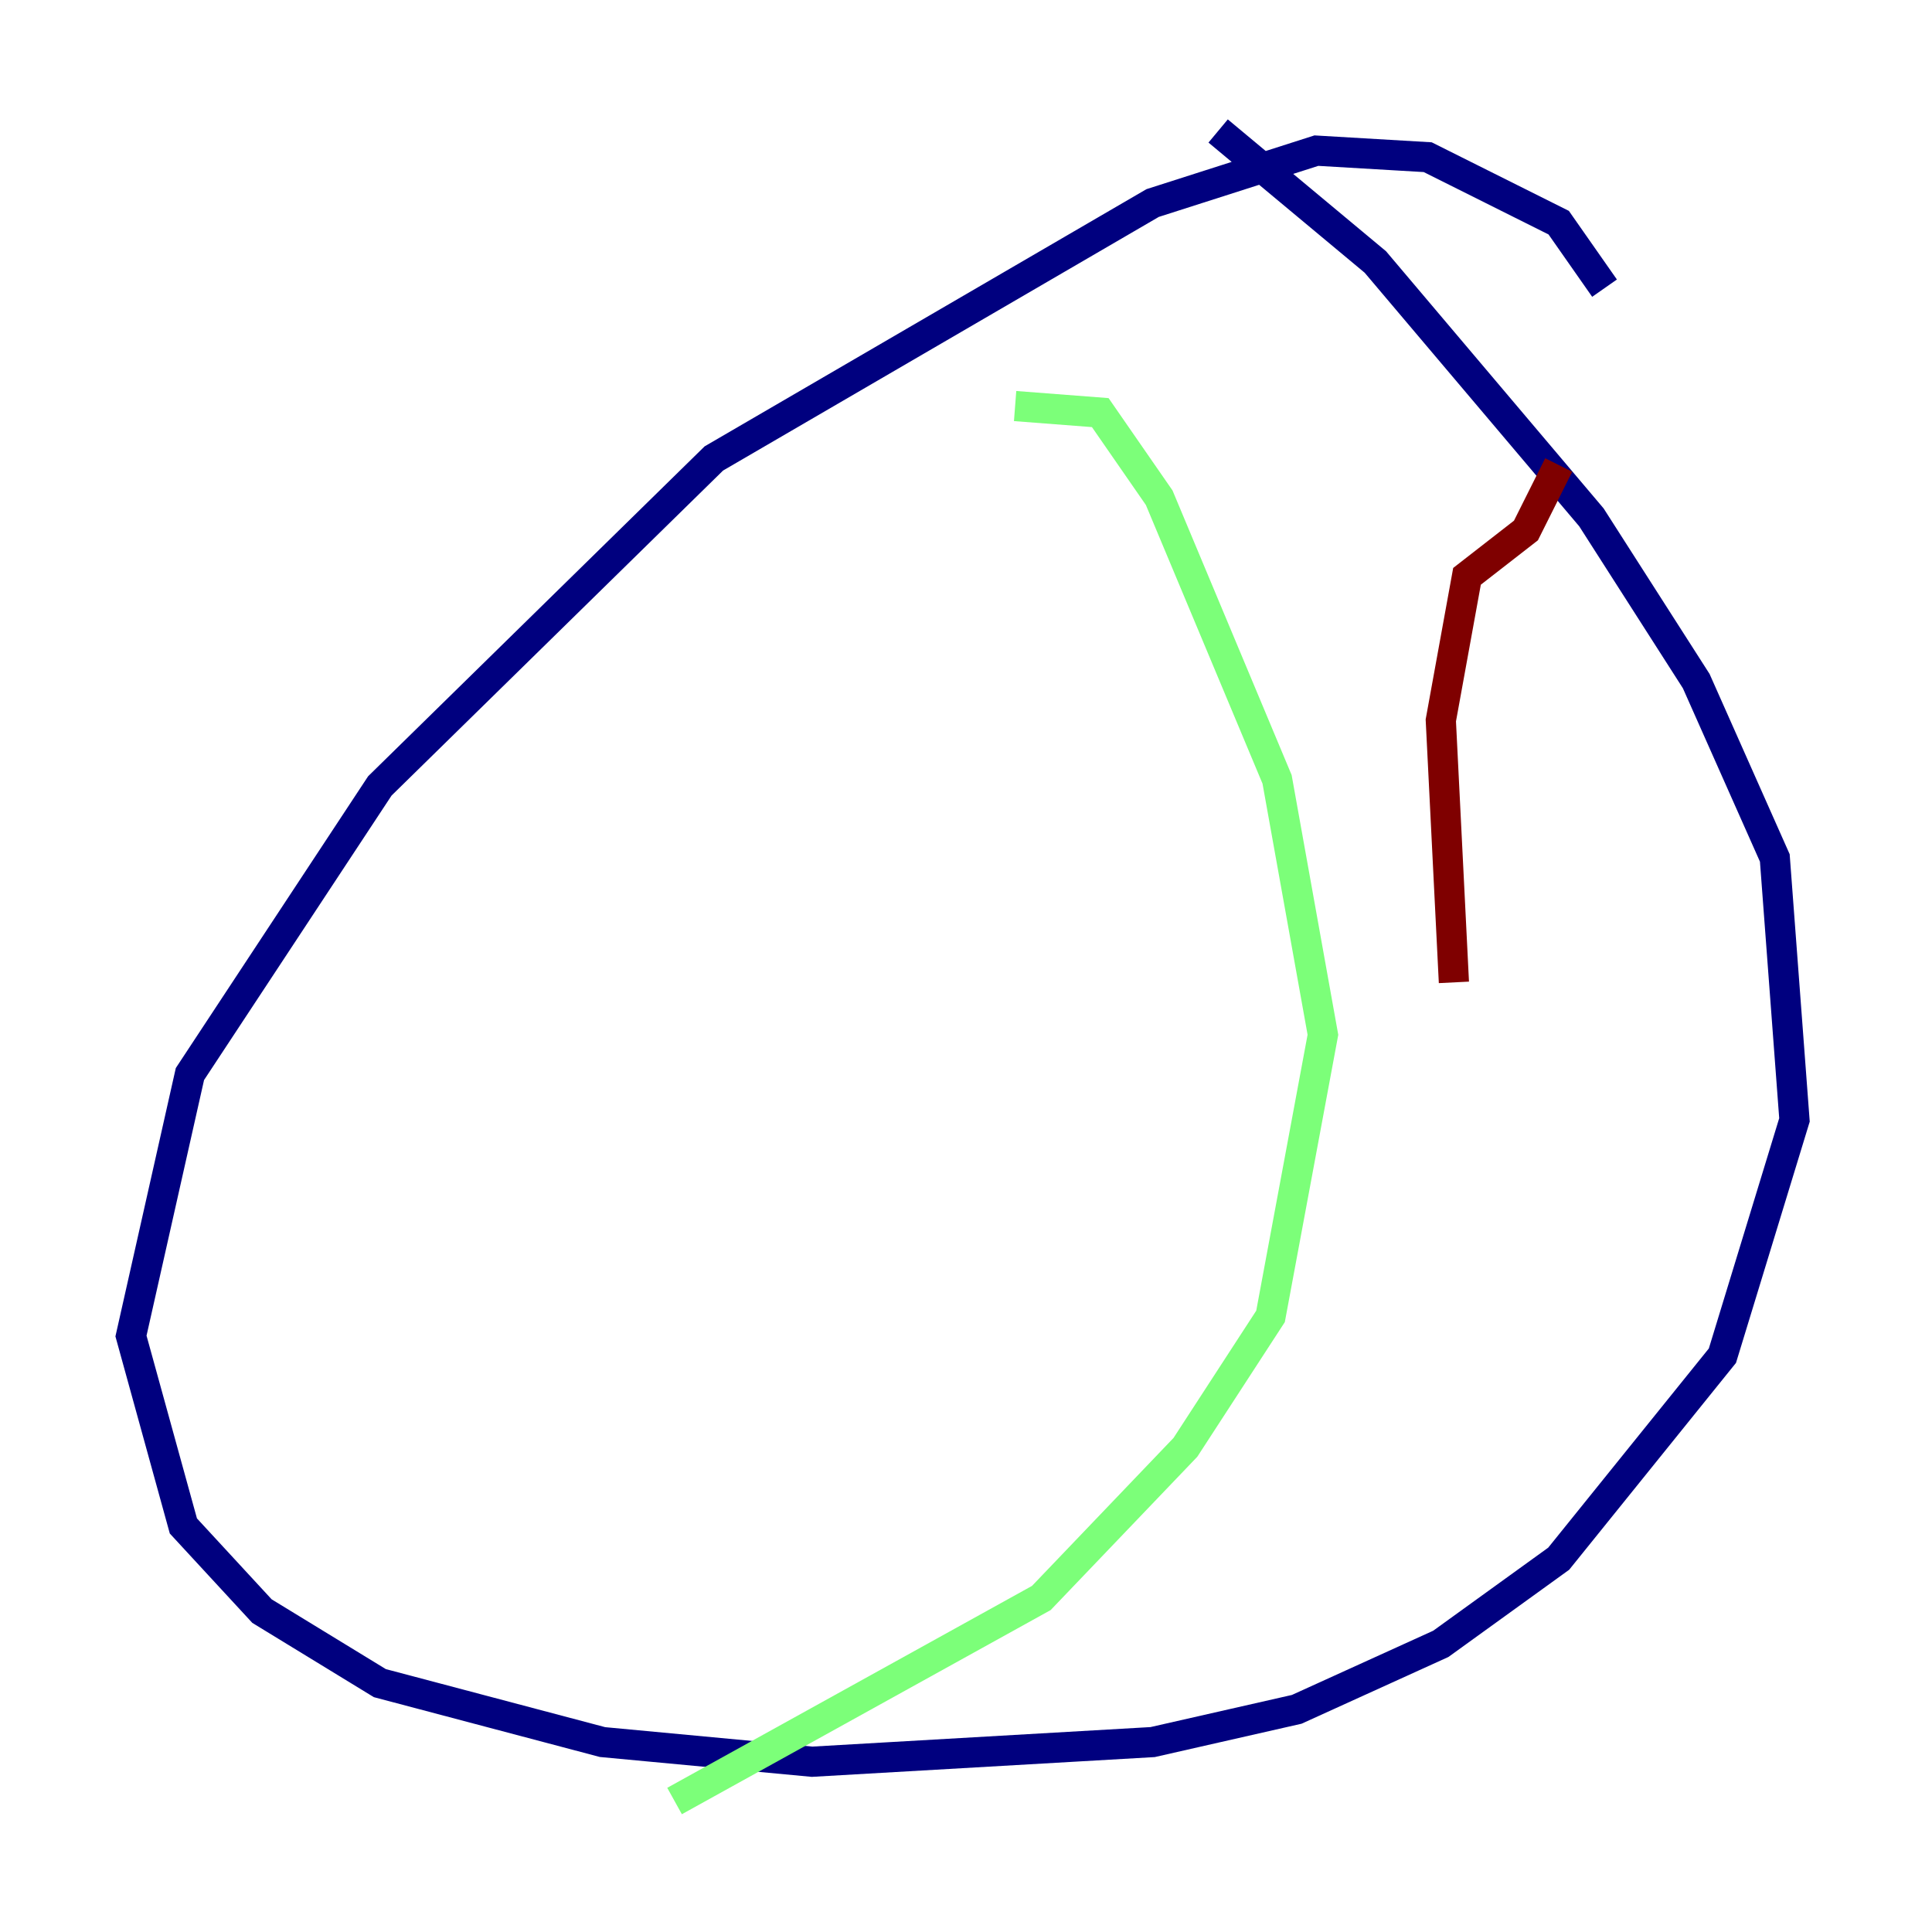 <?xml version="1.0" encoding="utf-8" ?>
<svg baseProfile="tiny" height="128" version="1.2" viewBox="0,0,128,128" width="128" xmlns="http://www.w3.org/2000/svg" xmlns:ev="http://www.w3.org/2001/xml-events" xmlns:xlink="http://www.w3.org/1999/xlink"><defs /><polyline fill="none" points="106.305,19.091 103.268,14.752 94.59,10.414 87.214,9.98 76.366,13.451 47.295,30.373 25.166,52.068 12.583,71.159 8.678,88.515 12.149,101.098 17.356,106.739 25.166,111.512 39.919,115.417 53.803,116.719 76.366,115.417 85.912,113.248 95.458,108.909 103.268,103.268 114.115,89.817 118.888,74.197 117.586,56.841 112.38,45.125 105.437,34.278 91.119,17.356 80.705,8.678" stroke="#00007f" stroke-width="2" /><polyline fill="none" points="67.254,26.902 72.895,27.336 76.8,32.976 84.61,51.634 87.647,68.556 84.176,87.214 78.536,95.891 68.99,105.871 44.691,119.322" stroke="#7cff79" stroke-width="2" /><polyline fill="none" points="103.268,30.807 101.098,35.146 97.193,38.183 95.458,47.729 96.325,65.085" stroke="#7f0000" stroke-width="2" /></svg>